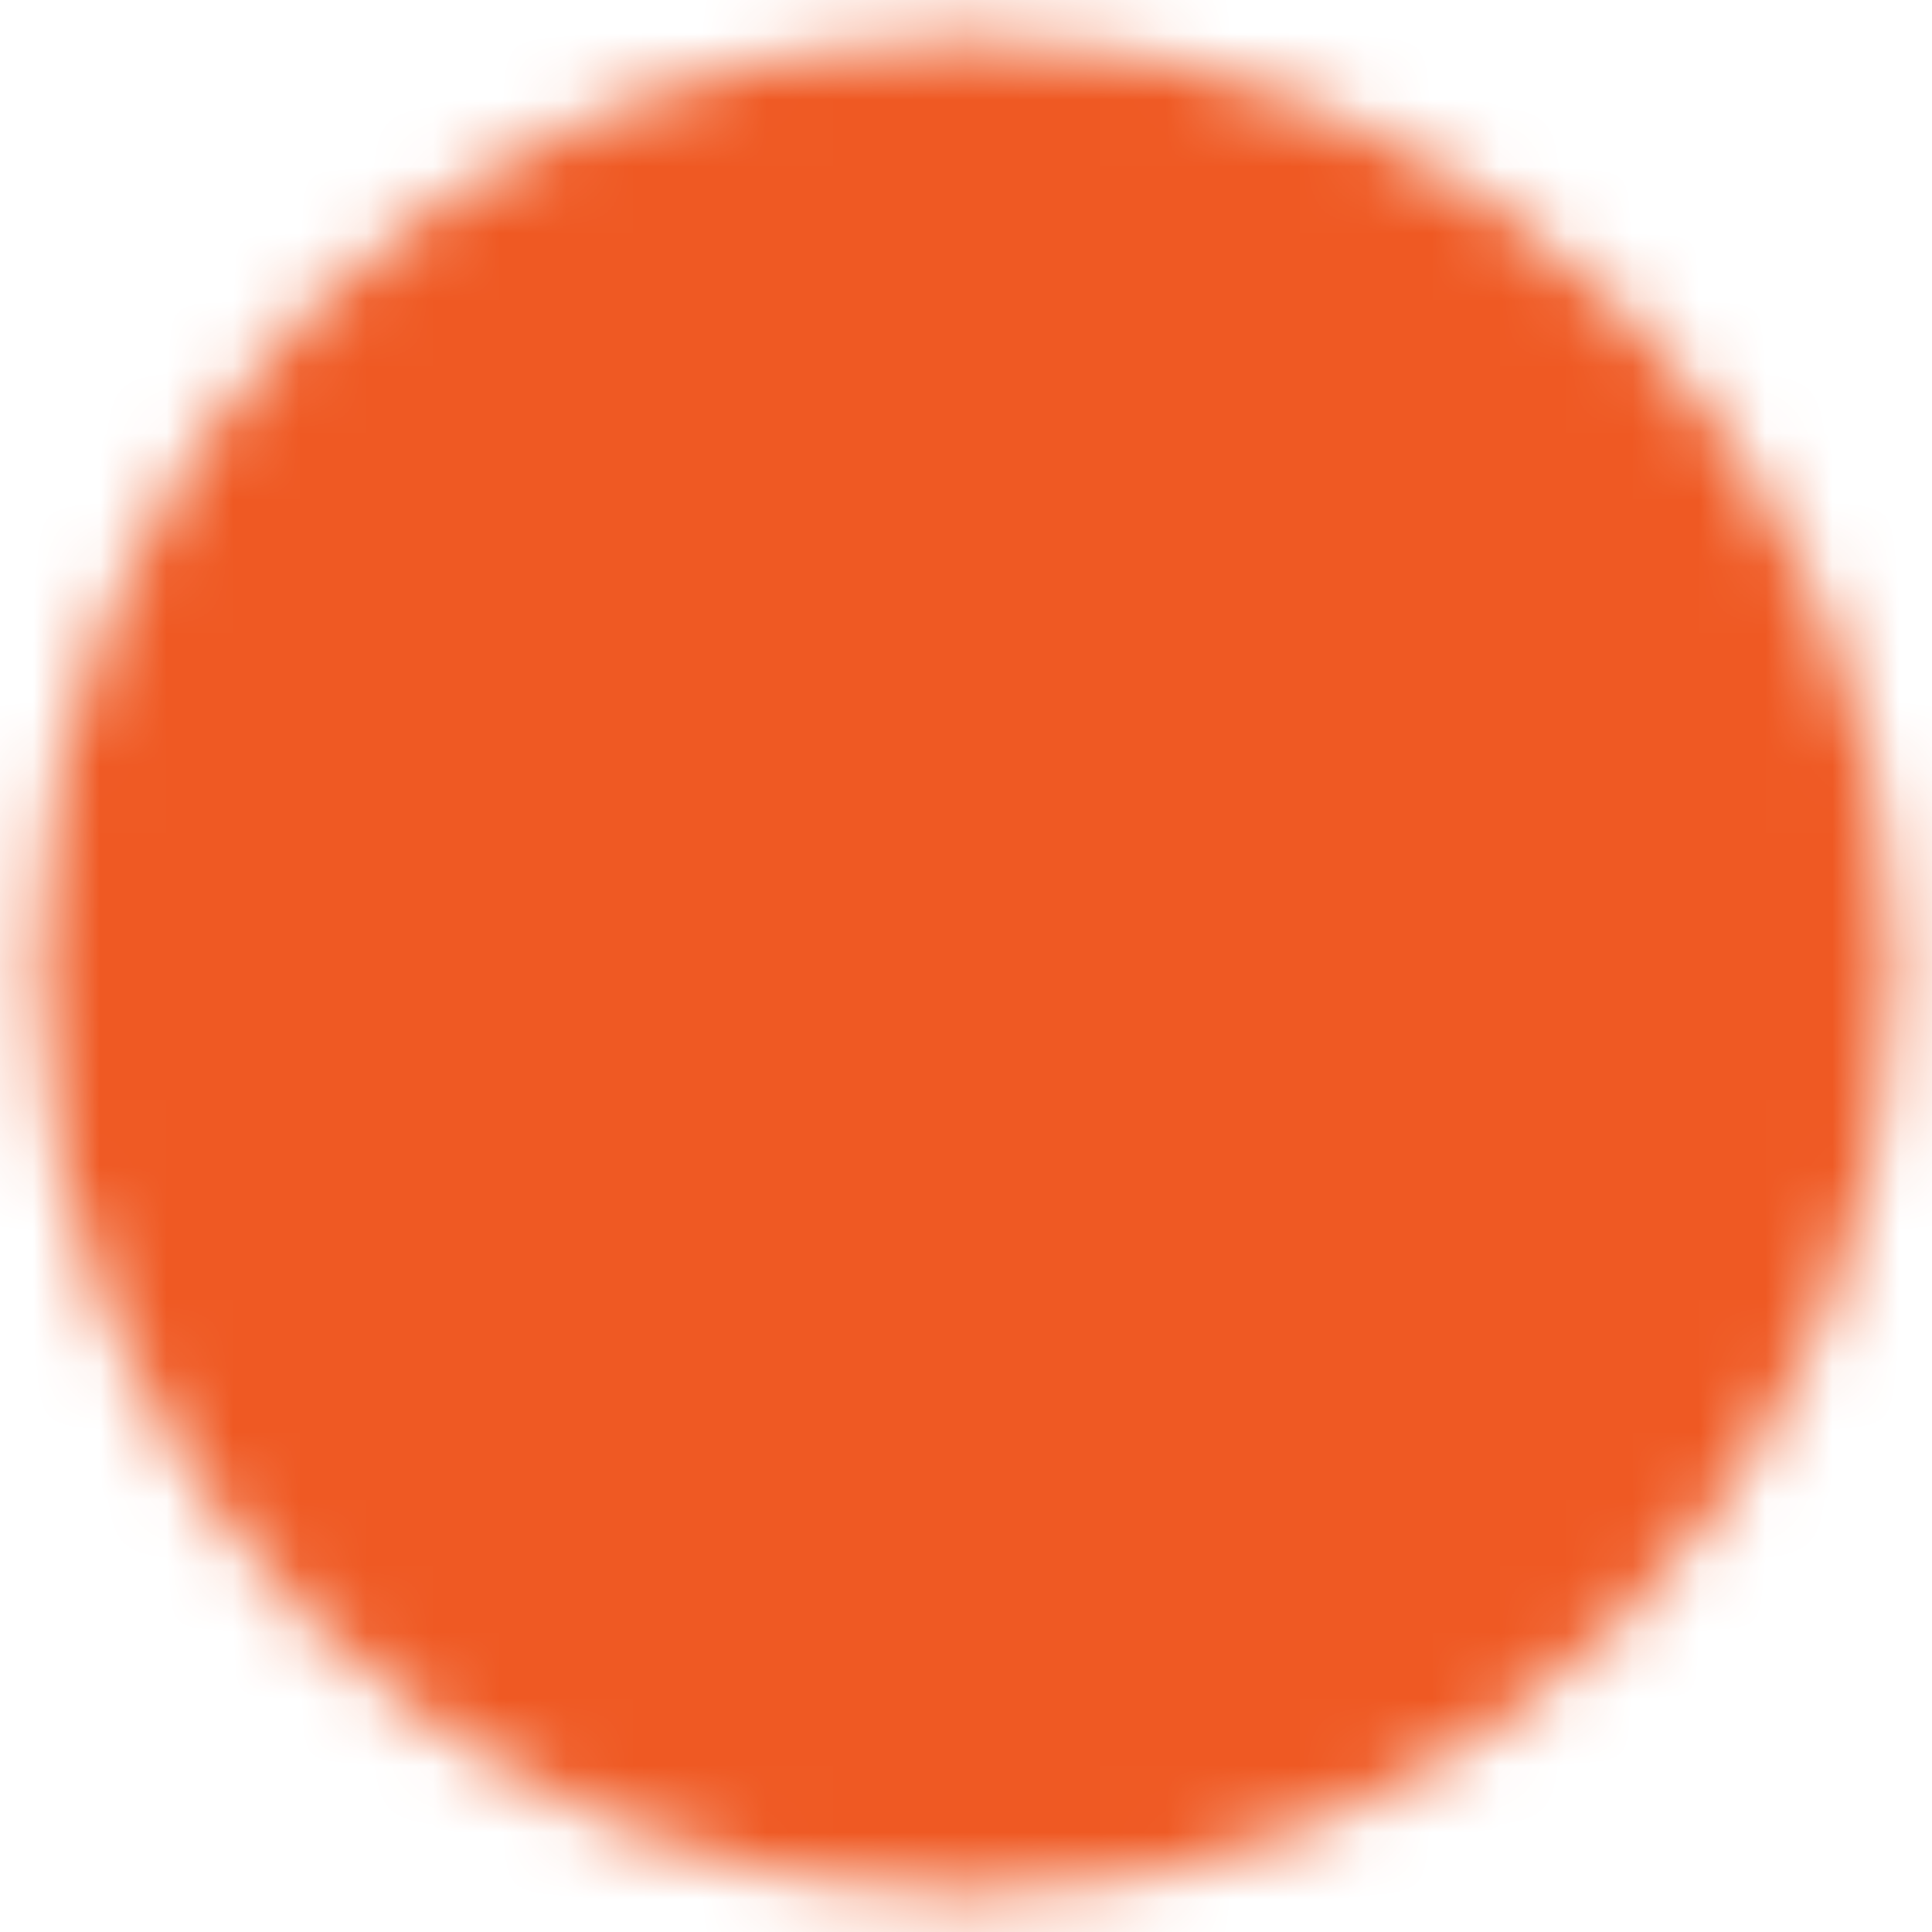 <svg width="29" height="29" viewBox="0 0 29 29" fill="none" xmlns="http://www.w3.org/2000/svg">
<mask id="mask0_111_138" style="mask-type:luminance" maskUnits="userSpaceOnUse" x="0" y="0" width="29" height="29">
<path d="M14.5 27.417C21.634 27.417 27.417 21.634 27.417 14.5C27.417 7.366 21.634 1.583 14.5 1.583C7.366 1.583 1.583 7.366 1.583 14.5C1.583 21.634 7.366 27.417 14.5 27.417Z" fill="#555555" stroke="white" stroke-width="2" stroke-linejoin="round"/>
<path d="M14.5 9.333V19.667M9.333 14.5H19.667" stroke="white" stroke-width="2" stroke-linecap="round" stroke-linejoin="round"/>
</mask>
<g mask="url(#mask0_111_138)">
<path d="M-1 -1H30V30H-1V-1Z" fill="#EF5923"/>
</g>
</svg>
